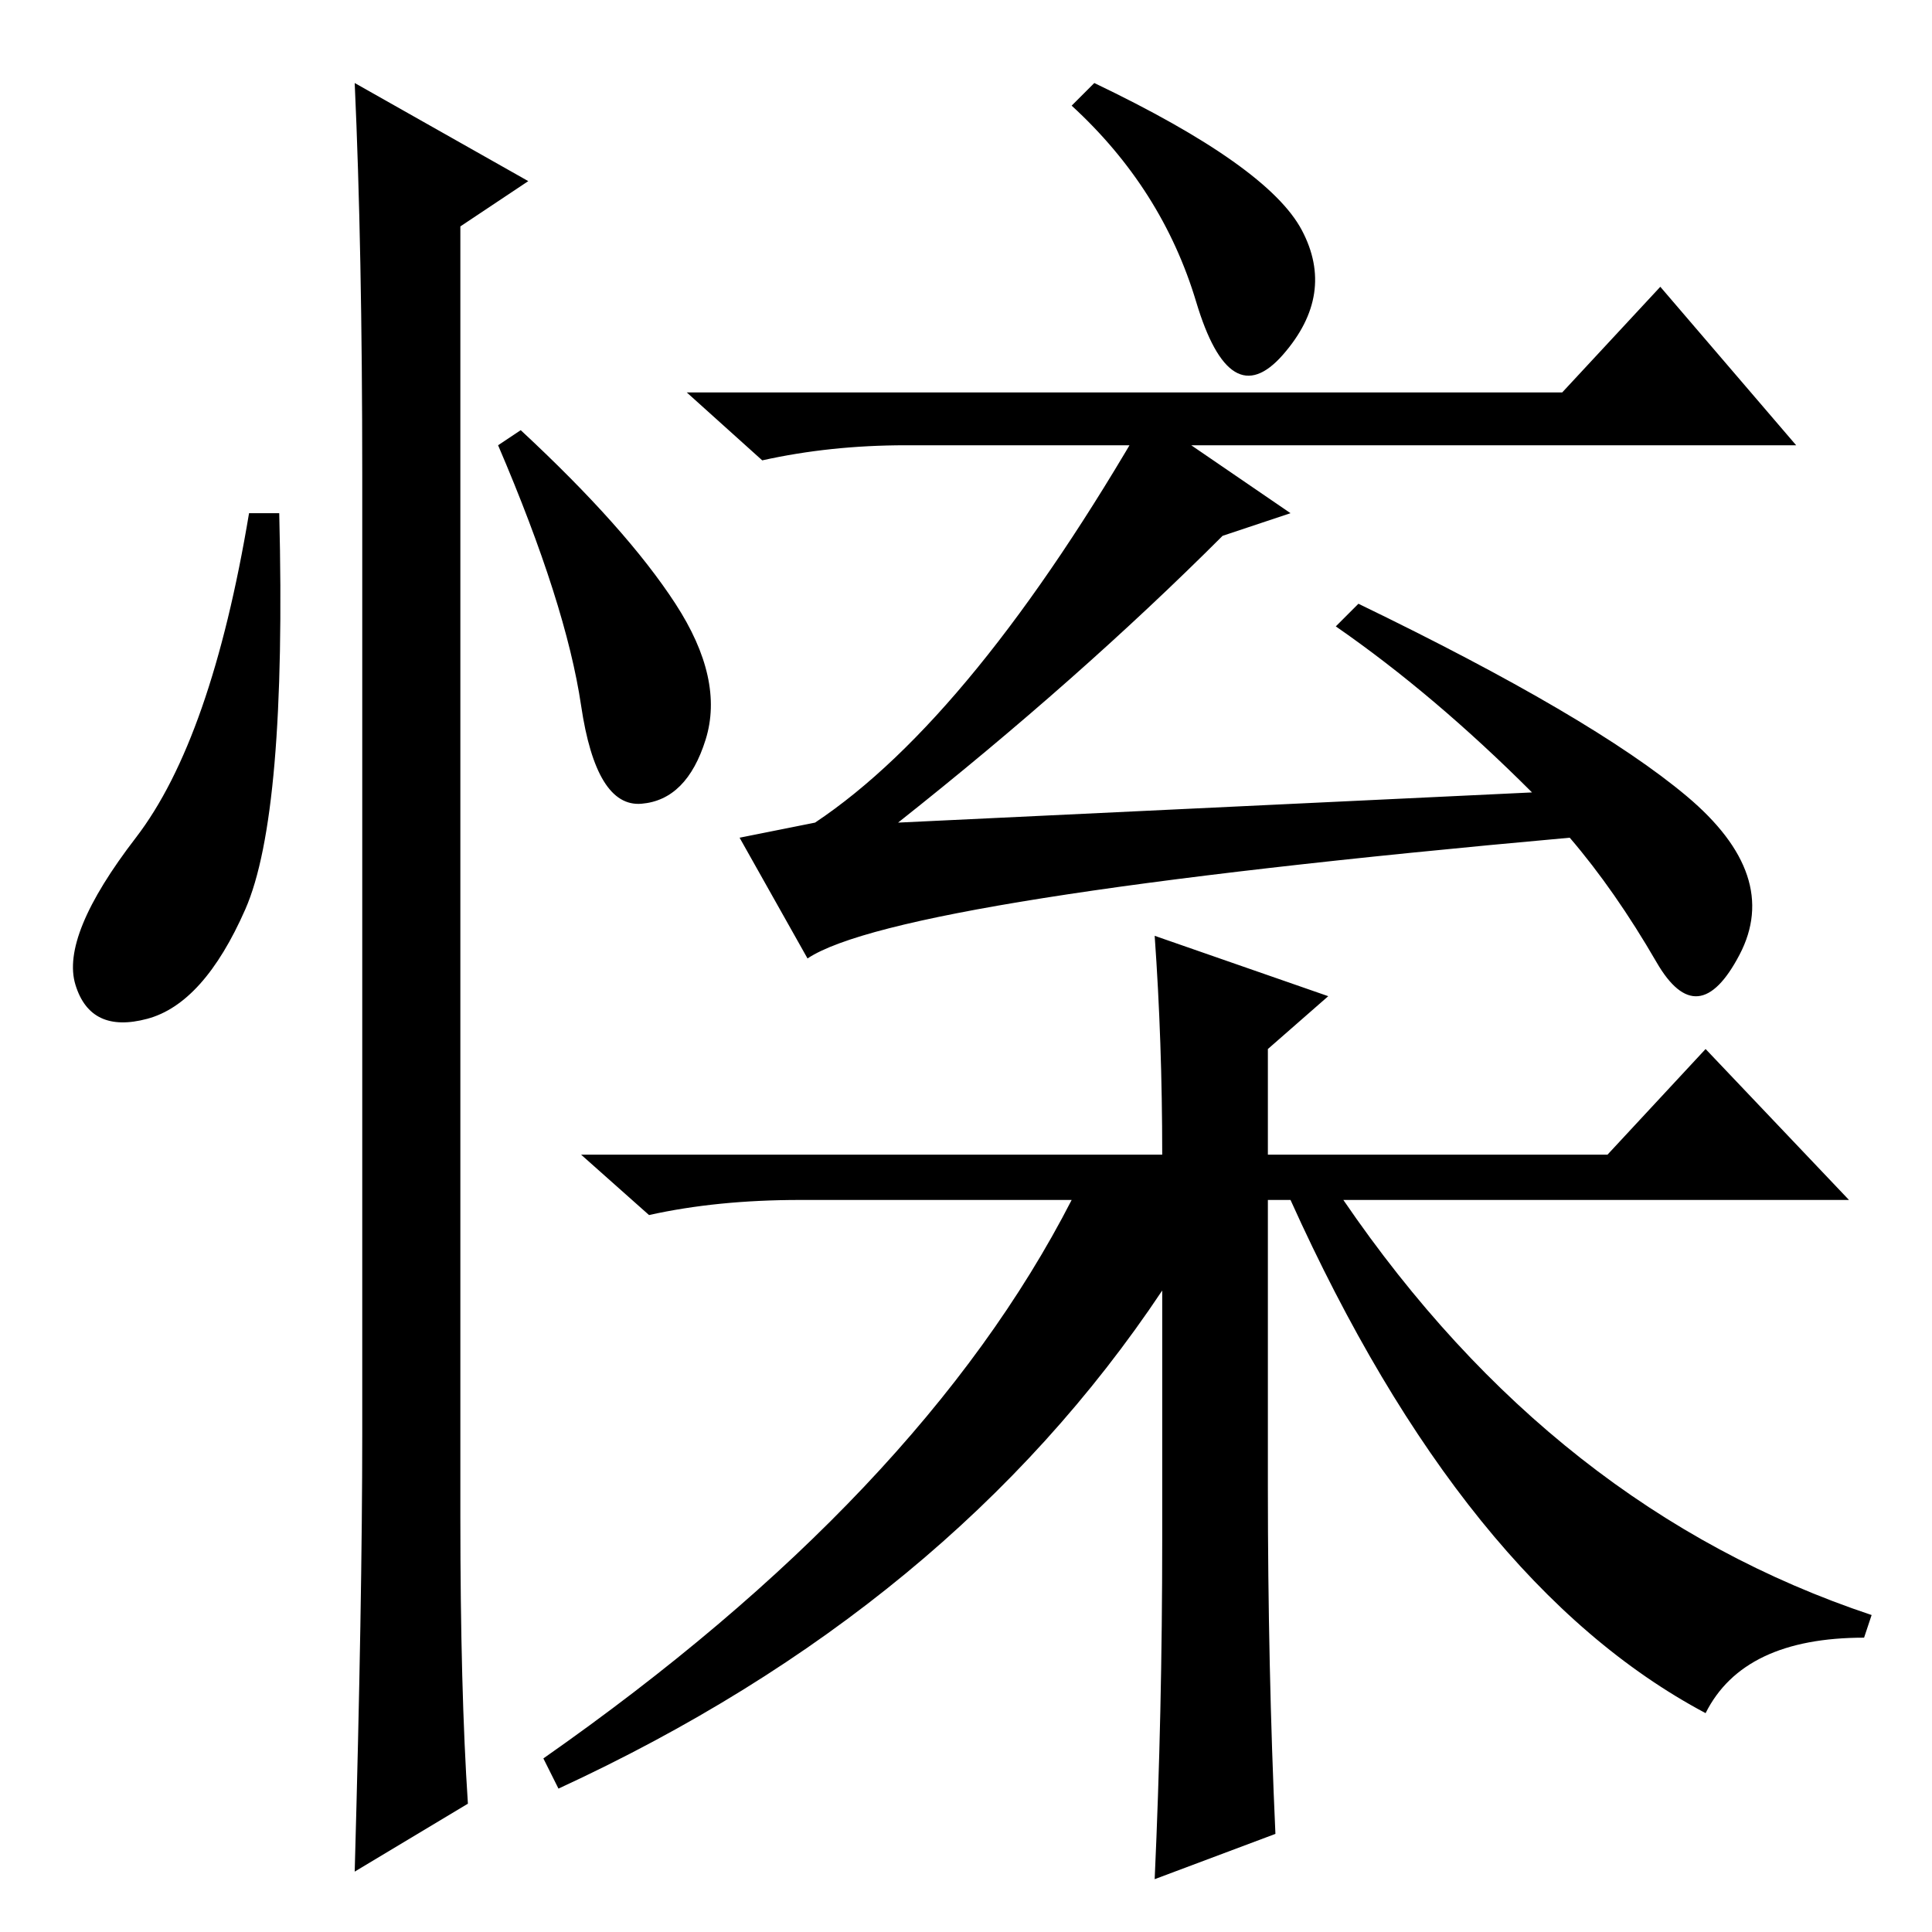 <?xml version="1.0" standalone="no"?>
<!DOCTYPE svg PUBLIC "-//W3C//DTD SVG 1.1//EN" "http://www.w3.org/Graphics/SVG/1.1/DTD/svg11.dtd" >
<svg xmlns="http://www.w3.org/2000/svg" xmlns:xlink="http://www.w3.org/1999/xlink" version="1.1" viewBox="0 -36 256 256">
  <g transform="matrix(1 0 0 -1 0 220)">
   <path fill="currentColor"
d="M32.5 135.5q-5.5 -12.5 -13 -14.5t-9.5 4.5t8 19.5t15 43h4q1 -40 -4.5 -52.5zM47 245l23 -13l-9 -6v-171q0 -23 1 -38l-15 -9q1 36 1 58v127q0 30 -1 52zM89.5 176q6.5 -10 4 -18t-8.5 -8.5t-8 13t-11 34.5l3 2q14 -13 20.5 -23zM158.5 216q-4.5 15 -16.5 26l3 3
q23 -11 27.5 -19.5t-2.5 -16.5t-11.5 7zM207 204l13 14l18 -21h-99h-19q-10 0 -19 -2l-10 9h116zM152 201l19 -13l-9 -3q-19 -19 -43 -38l84 4q-13 13 -26 22l3 3q31 -15 43.5 -25.5t7 -21t-11 -1t-11.5 16.5q-89 -8 -101 -16l-9 16l10 2q21 14 44 54zM168 117v-14h45l13 14
l19 -20h-67q28 -41 70 -55l-1 -3q-16 0 -21 -10q-32 17 -55 68h-3v-38q0 -24 1 -46l-16 -6q1 22 1 45v33q-28 -42 -80 -66l-2 4q50 35 70 74h-36q-11 0 -20 -2l-9 8h77q0 15 -1 29l23 -8z" />
  </g>

</svg>
